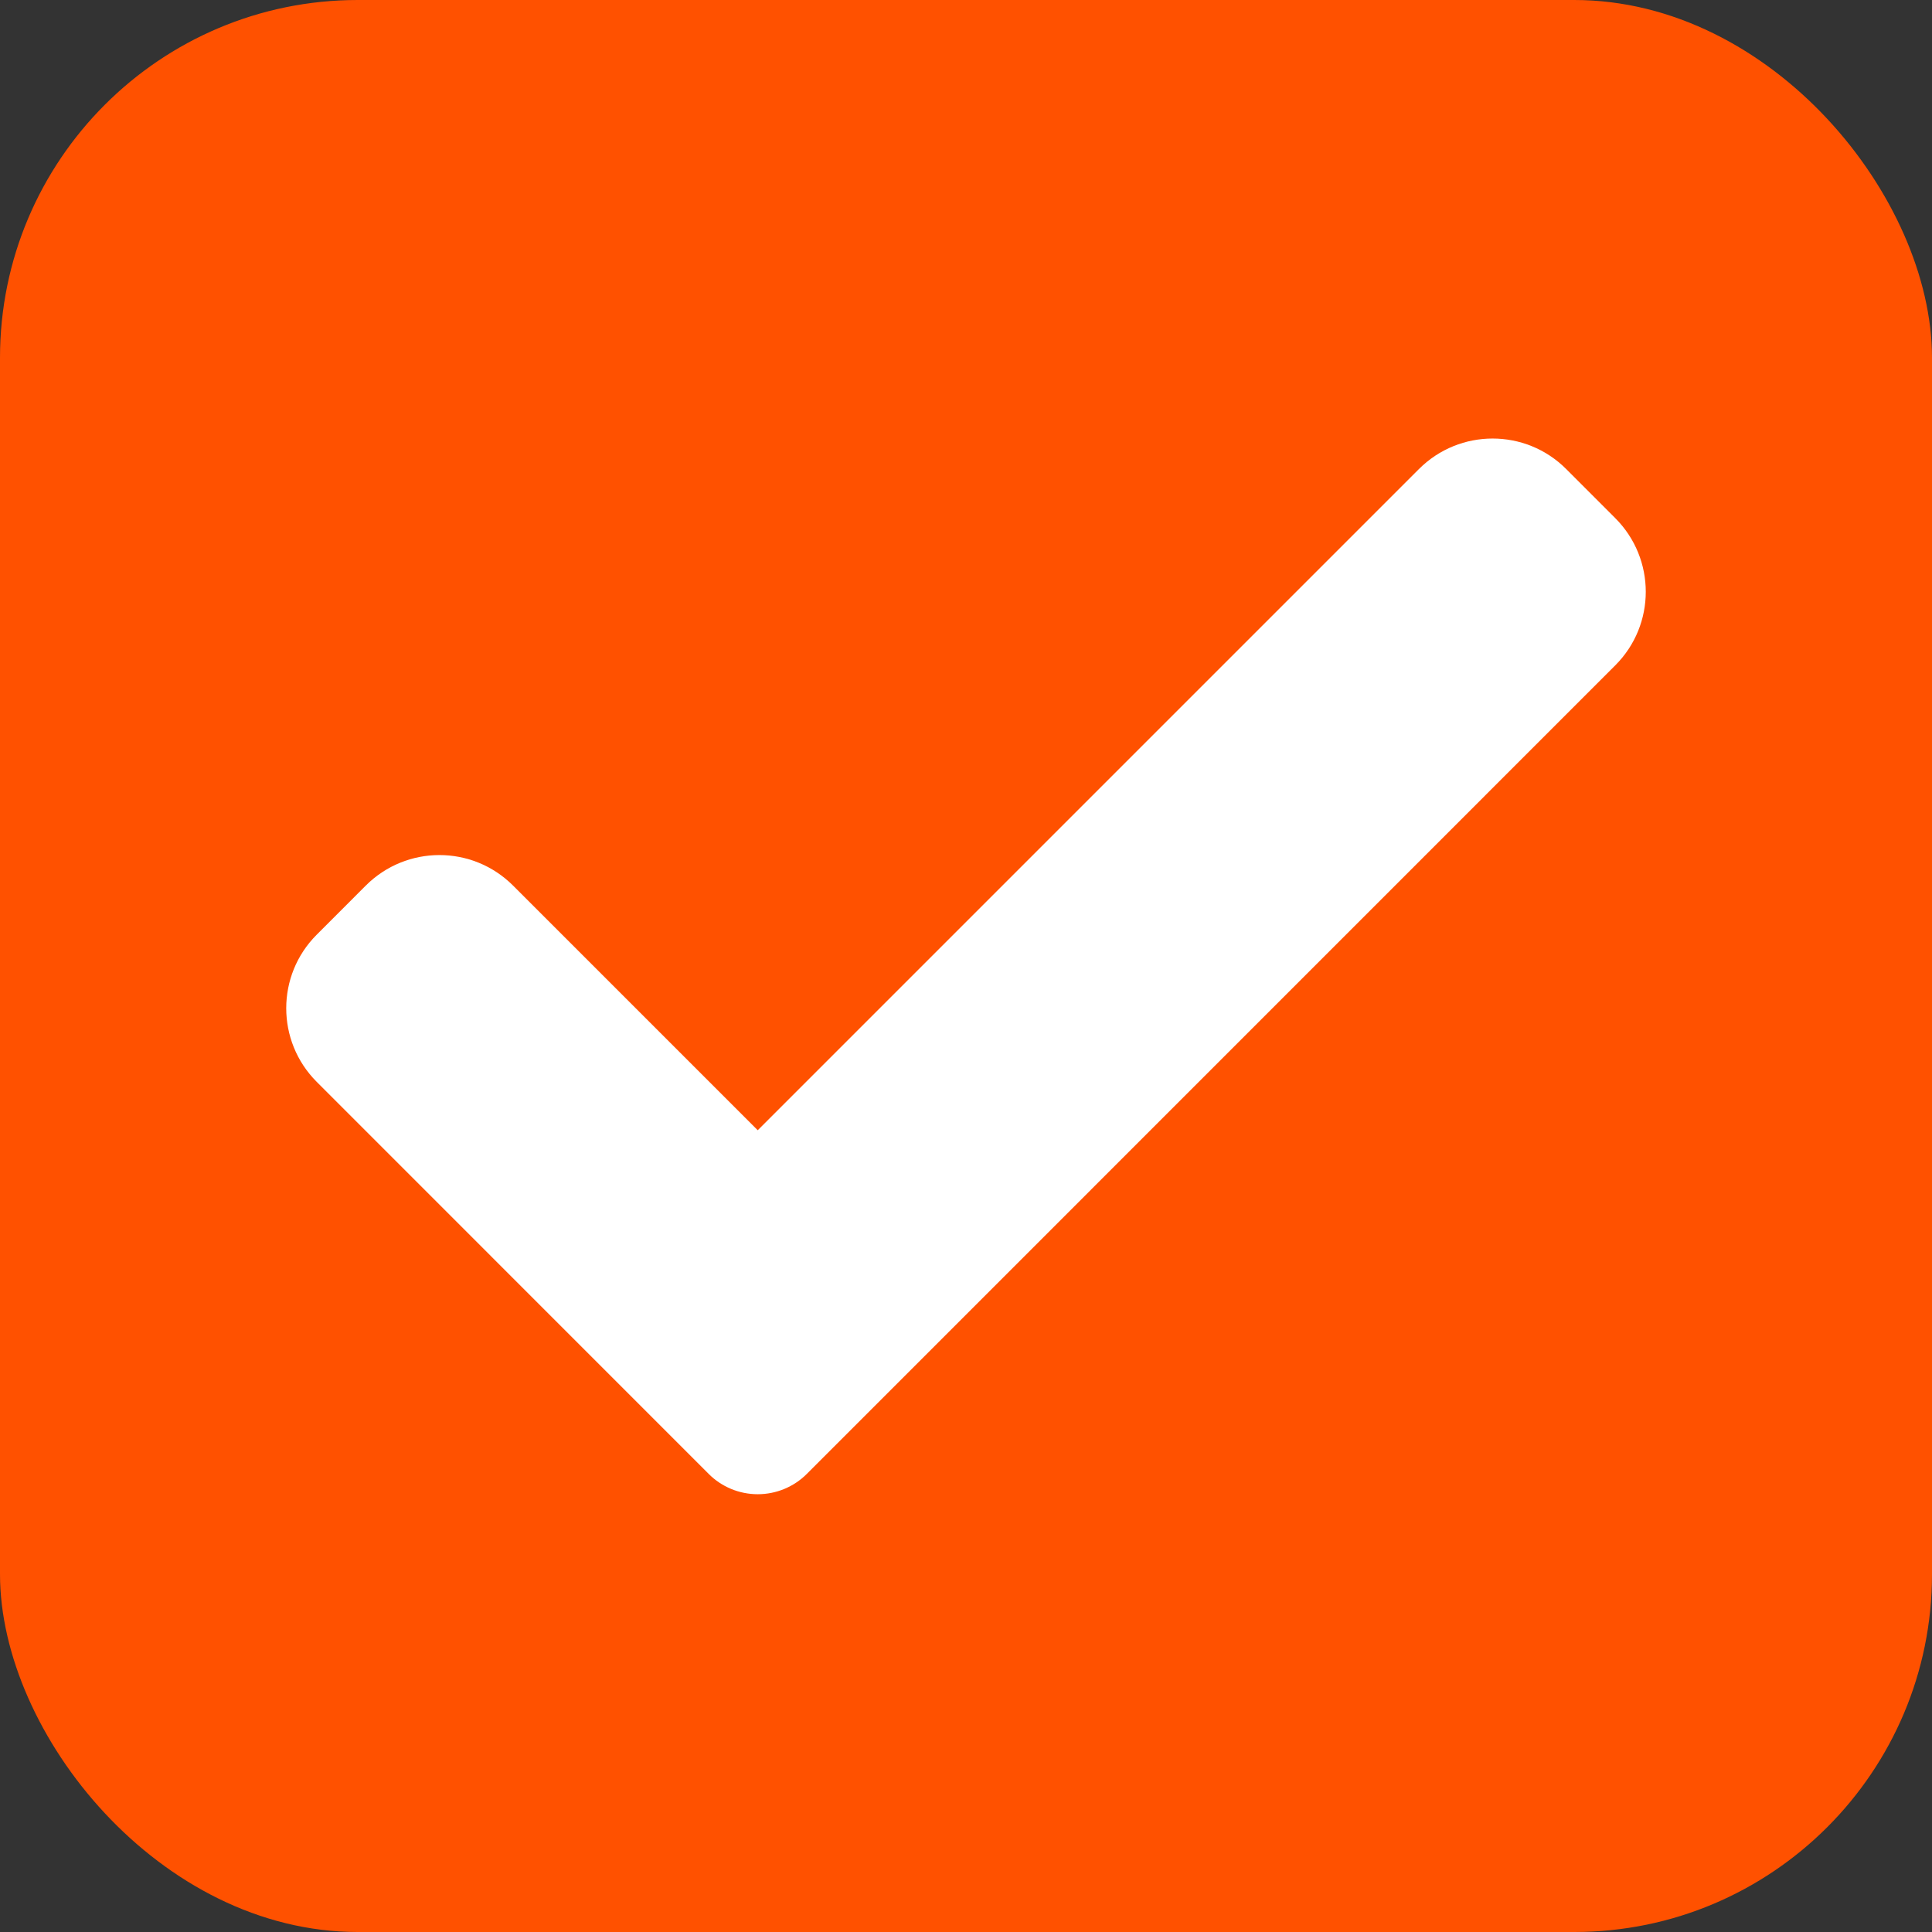 <svg width="54" height="54" viewBox="0 0 54 54" fill="none" xmlns="http://www.w3.org/2000/svg">
<rect x="0" y="0" width="54" height="54" fill="#333333" stroke="none"/>
<rect width="54" height="54" rx="10" fill="#FF5100"/>
<g clip-path="url(#clip0_1203_131)">
<path d="M22.551 41.196C22.188 41.56 21.693 41.764 21.179 41.764C20.665 41.764 20.17 41.56 19.808 41.196L8.853 30.239C7.716 29.102 7.716 27.259 8.853 26.124L10.224 24.752C11.362 23.615 13.203 23.615 14.34 24.752L21.179 31.591L39.66 13.11C40.797 11.973 42.641 11.973 43.776 13.11L45.147 14.482C46.284 15.619 46.284 17.462 45.147 18.597L22.551 41.196Z" fill="white"/>
</g>
<defs>
<clipPath id="clip0_1203_131">
<rect width="38" height="38" fill="white" transform="translate(8 8)"/>
</clipPath>
</defs>
</svg>
